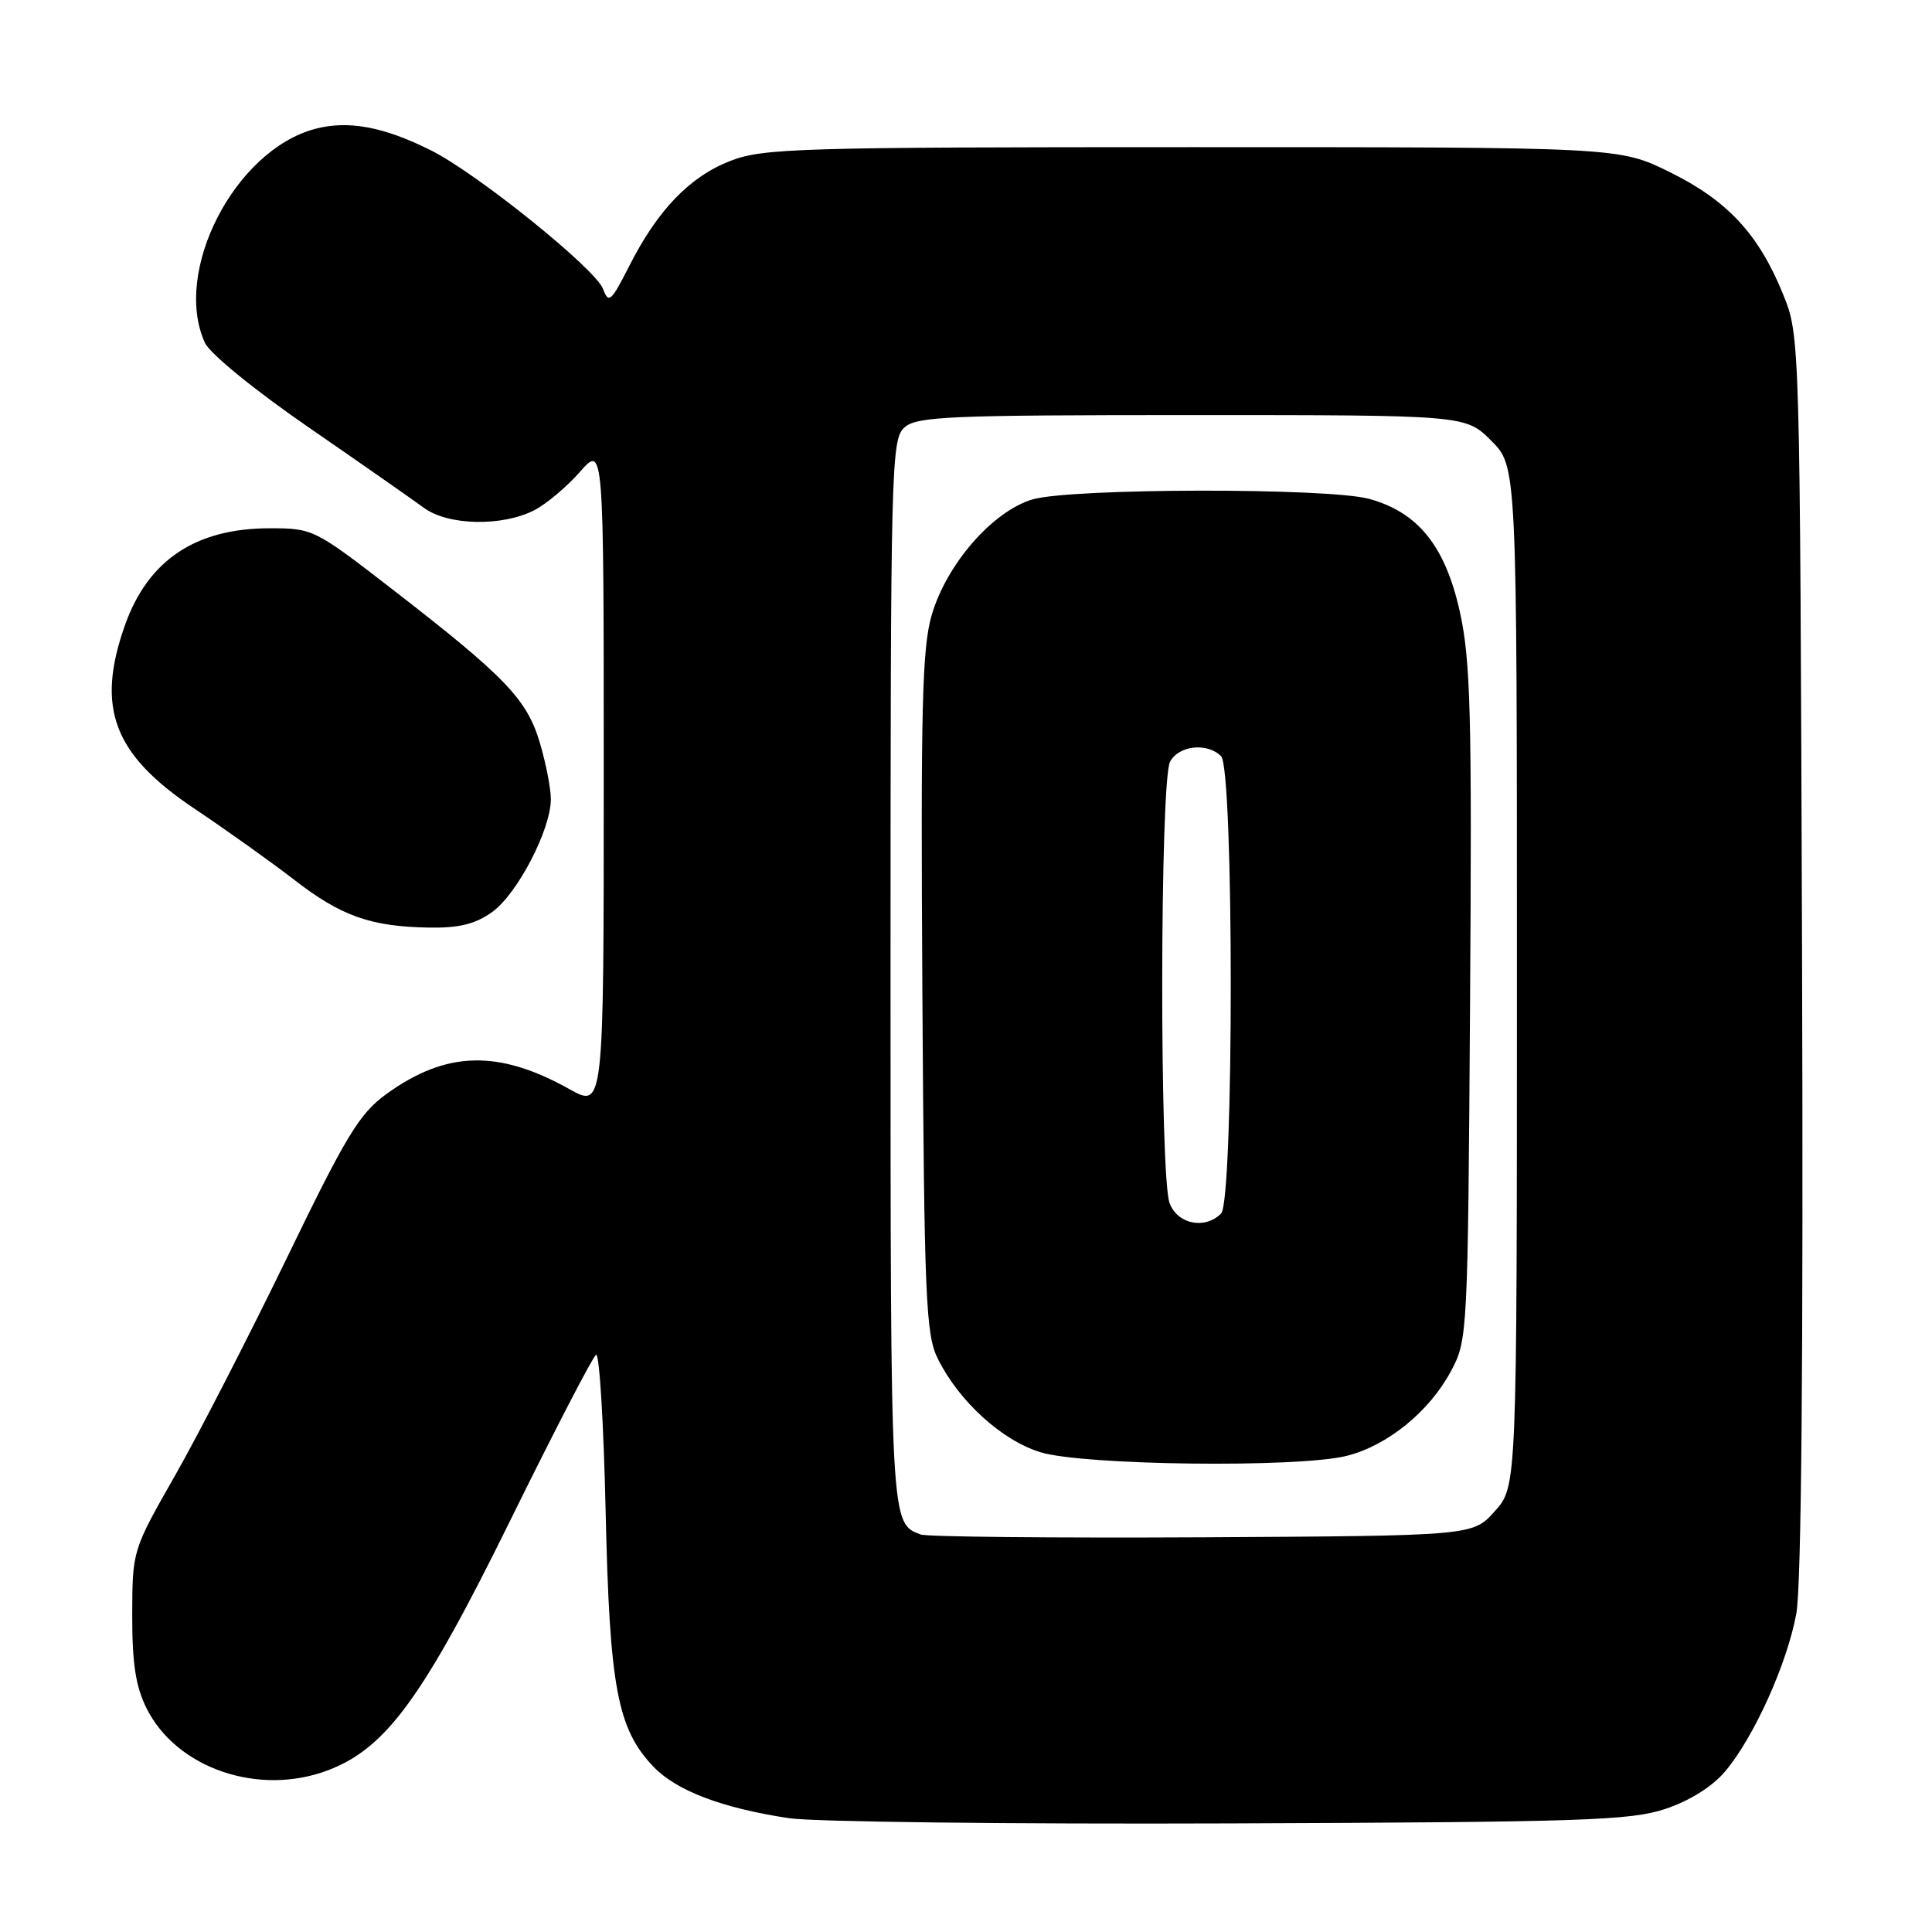 <?xml version="1.0" encoding="UTF-8" standalone="no"?>
<!DOCTYPE svg PUBLIC "-//W3C//DTD SVG 1.1//EN" "http://www.w3.org/Graphics/SVG/1.1/DTD/svg11.dtd" >
<svg xmlns="http://www.w3.org/2000/svg" xmlns:xlink="http://www.w3.org/1999/xlink" version="1.1" viewBox="0 0 256 256">
 <g >
 <path fill="currentColor"
d=" M 220.67 239.69 C 223.88 238.62 226.89 236.74 228.58 234.73 C 232.39 230.23 236.79 220.48 238.02 213.83 C 238.70 210.20 238.96 179.66 238.78 126.37 C 238.50 44.50 238.50 44.50 236.27 39.00 C 233.04 31.03 228.90 26.57 221.24 22.80 C 214.54 19.50 214.54 19.50 158.02 19.50 C 105.82 19.50 101.14 19.64 96.80 21.31 C 91.40 23.40 87.13 27.83 83.36 35.28 C 80.98 39.98 80.64 40.27 79.91 38.29 C 78.93 35.64 63.24 23.00 57.12 19.93 C 50.86 16.79 46.12 15.91 41.74 17.08 C 31.10 19.92 22.84 35.97 27.15 45.42 C 27.80 46.85 33.73 51.69 40.90 56.63 C 47.83 61.41 54.70 66.21 56.17 67.29 C 59.37 69.65 66.56 69.80 70.83 67.59 C 72.41 66.77 75.12 64.49 76.85 62.52 C 80.00 58.93 80.00 58.93 80.00 102.89 C 80.00 146.86 80.00 146.86 75.44 144.31 C 66.03 139.05 59.11 139.24 51.19 144.97 C 47.62 147.56 45.88 150.43 37.99 166.73 C 32.98 177.05 26.34 189.99 23.22 195.47 C 17.55 205.42 17.54 205.44 17.52 213.97 C 17.51 220.38 17.97 223.45 19.41 226.34 C 23.38 234.33 34.31 238.06 43.49 234.56 C 51.20 231.61 56.08 224.91 67.72 201.25 C 73.47 189.57 78.54 179.79 78.98 179.51 C 79.42 179.24 79.99 188.58 80.25 200.26 C 80.77 223.58 81.80 229.10 86.60 234.11 C 89.66 237.30 95.69 239.58 104.54 240.92 C 107.82 241.41 134.12 241.72 163.00 241.61 C 209.70 241.44 216.07 241.23 220.67 239.69 Z  M 65.21 120.85 C 68.53 118.48 72.97 109.97 72.99 105.93 C 73.00 104.52 72.34 101.14 71.53 98.41 C 69.81 92.64 66.97 89.68 52.02 78.11 C 41.67 70.10 41.48 70.00 35.74 70.00 C 25.90 70.00 19.59 74.24 16.54 82.89 C 12.70 93.78 15.02 99.94 25.66 107.08 C 29.97 109.97 35.98 114.25 39.00 116.59 C 45.20 121.39 49.12 122.78 56.85 122.91 C 60.82 122.98 62.97 122.45 65.21 120.85 Z  M 122.00 203.33 C 117.98 201.83 118.00 202.27 118.00 128.96 C 118.00 61.79 118.09 58.23 119.83 56.65 C 121.46 55.18 125.58 55.00 157.93 55.00 C 194.20 55.00 194.20 55.00 197.60 58.40 C 201.00 61.80 201.00 61.80 201.00 129.38 C 201.00 196.97 201.00 196.97 198.08 200.23 C 195.17 203.50 195.17 203.50 159.33 203.70 C 139.62 203.80 122.83 203.64 122.00 203.33 Z  M 178.44 192.91 C 183.86 191.55 189.40 187.04 192.28 181.65 C 194.46 177.57 194.50 176.78 194.79 133.00 C 195.05 94.49 194.86 87.50 193.43 81.03 C 191.50 72.37 187.92 67.90 181.45 66.11 C 176.06 64.61 141.85 64.67 136.79 66.18 C 131.51 67.76 125.41 74.77 123.45 81.52 C 122.18 85.88 121.99 93.93 122.22 131.61 C 122.47 172.18 122.67 176.84 124.27 180.05 C 127.08 185.70 132.75 190.86 137.87 192.43 C 143.55 194.18 172.05 194.52 178.44 192.91 Z  M 154.98 159.43 C 153.64 155.92 153.69 103.44 155.04 100.93 C 156.19 98.77 159.96 98.36 161.80 100.20 C 163.51 101.91 163.51 159.09 161.80 160.80 C 159.65 162.95 156.04 162.22 154.98 159.43 Z "/>
</g>
</svg>